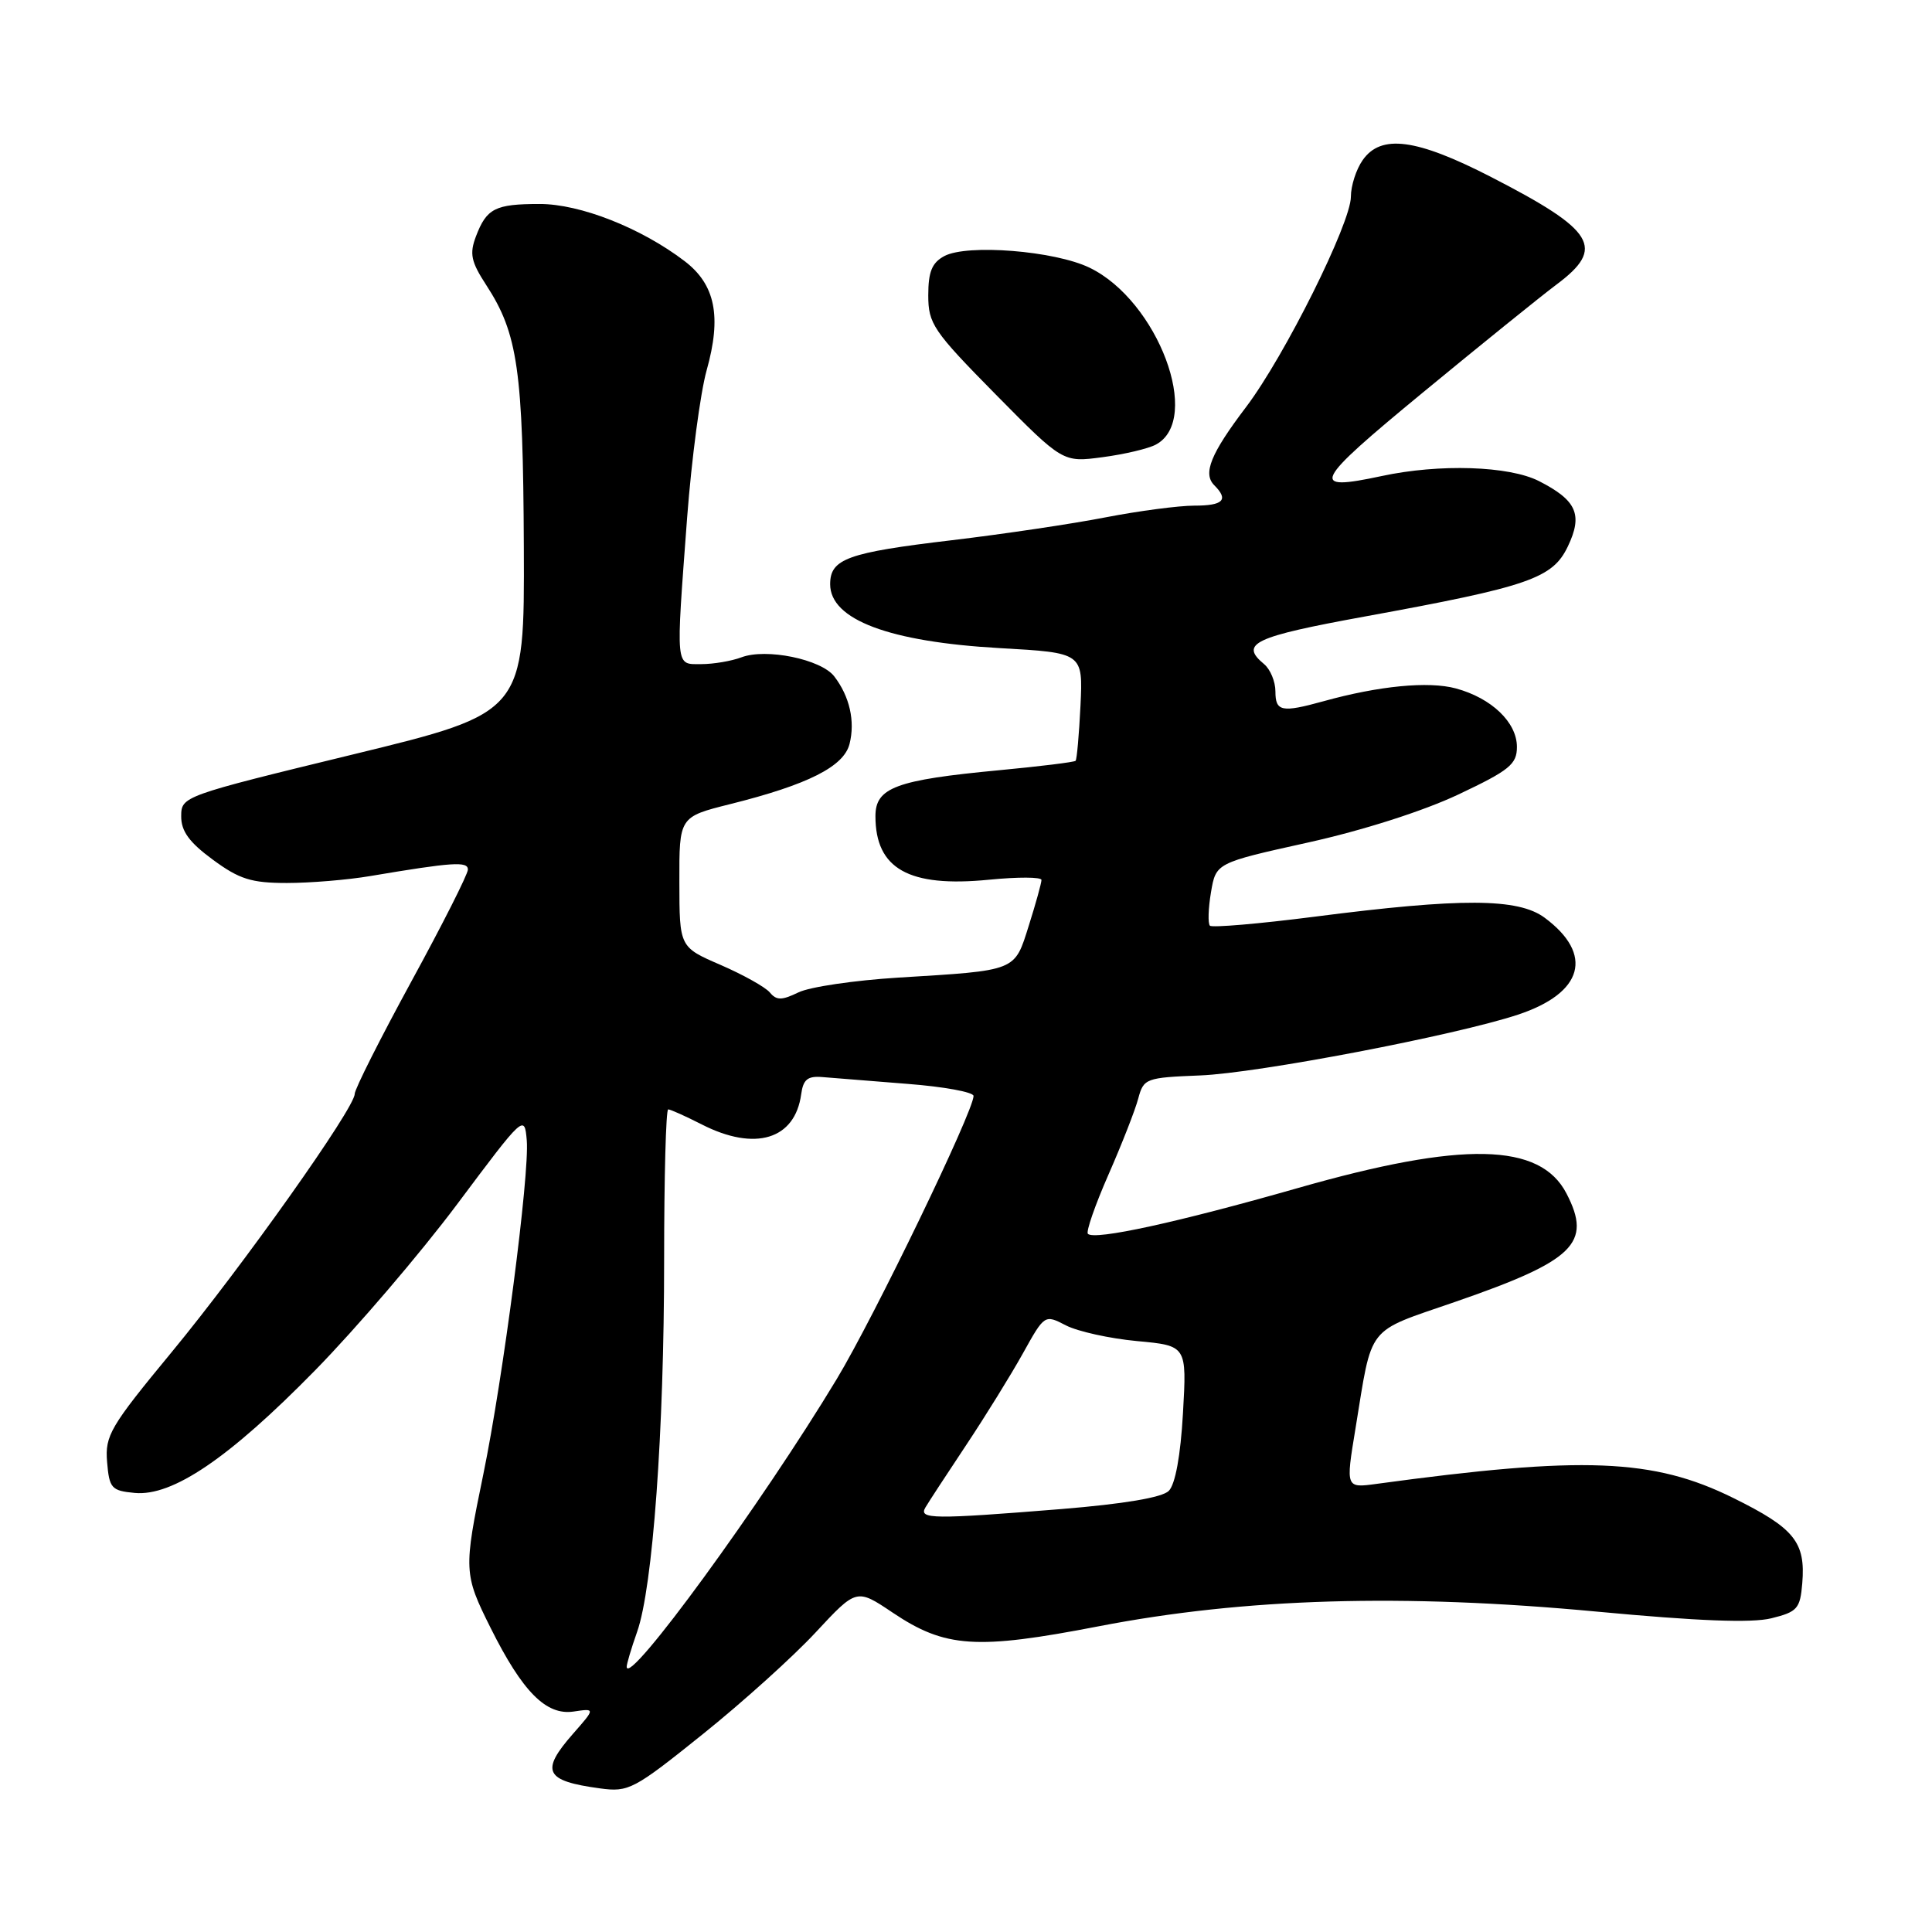 <?xml version="1.0" encoding="UTF-8" standalone="no"?>
<!DOCTYPE svg PUBLIC "-//W3C//DTD SVG 1.1//EN" "http://www.w3.org/Graphics/SVG/1.1/DTD/svg11.dtd" >
<svg xmlns="http://www.w3.org/2000/svg" xmlns:xlink="http://www.w3.org/1999/xlink" version="1.1" viewBox="0 0 256 256">
 <g >
 <path fill="currentColor"
d=" M 108.08 216.30 C 113.50 210.47 113.50 210.47 118.28 213.68 C 125.25 218.36 129.36 218.63 145.59 215.49 C 164.92 211.75 185.87 211.13 211.62 213.55 C 224.97 214.80 232.12 215.08 234.72 214.43 C 238.16 213.58 238.53 213.16 238.81 209.79 C 239.26 204.33 237.77 202.49 229.67 198.49 C 219.08 193.25 209.78 192.89 182.41 196.62 C 178.31 197.18 178.31 197.18 179.60 189.34 C 181.89 175.35 180.89 176.63 192.80 172.51 C 208.61 167.05 210.99 164.74 207.57 158.15 C 204.08 151.39 193.81 151.18 171.98 157.42 C 156.02 161.98 145.04 164.37 144.15 163.49 C 143.88 163.21 145.10 159.69 146.87 155.66 C 148.64 151.63 150.42 147.09 150.82 145.57 C 151.54 142.89 151.82 142.79 159.03 142.50 C 166.67 142.20 192.81 137.20 201.13 134.45 C 209.81 131.58 211.22 126.46 204.67 121.60 C 201.15 119.00 193.66 118.96 174.17 121.47 C 166.84 122.41 160.61 122.94 160.32 122.66 C 160.04 122.37 160.10 120.38 160.46 118.24 C 161.12 114.34 161.12 114.34 173.31 111.64 C 180.59 110.03 188.62 107.46 193.25 105.27 C 200.02 102.07 201.00 101.27 201.00 98.97 C 201.00 95.72 197.64 92.50 192.91 91.22 C 189.28 90.24 182.71 90.88 175.36 92.92 C 169.82 94.45 169.00 94.29 169.00 91.62 C 169.00 90.31 168.32 88.68 167.50 88.00 C 164.22 85.28 166.12 84.38 180.85 81.69 C 202.61 77.72 205.73 76.64 207.75 72.40 C 209.76 68.19 208.92 66.30 203.93 63.75 C 199.97 61.73 190.74 61.43 183.07 63.08 C 173.39 65.15 173.95 64.03 188.55 52.00 C 196.23 45.67 204.19 39.24 206.25 37.70 C 212.76 32.84 211.37 30.55 197.59 23.46 C 187.67 18.36 182.99 17.74 180.56 21.22 C 179.70 22.44 179.00 24.62 179.00 26.06 C 179.00 29.56 170.23 47.16 165.13 53.91 C 160.41 60.13 159.35 62.75 160.90 64.30 C 162.84 66.24 162.09 67.00 158.25 67.00 C 156.19 67.00 150.90 67.70 146.50 68.55 C 142.10 69.41 132.94 70.77 126.14 71.58 C 112.28 73.22 110.00 74.05 110.00 77.41 C 110.00 82.11 117.81 85.05 132.50 85.88 C 143.50 86.50 143.50 86.50 143.17 93.50 C 142.98 97.35 142.69 100.64 142.52 100.81 C 142.34 100.99 137.78 101.55 132.38 102.06 C 118.72 103.35 116.00 104.36 116.00 108.14 C 116.00 115.13 120.42 117.61 131.02 116.57 C 134.86 116.19 138.00 116.20 138.00 116.60 C 138.00 117.00 137.25 119.71 136.33 122.62 C 134.40 128.75 134.85 128.57 119.00 129.54 C 113.22 129.90 107.28 130.77 105.79 131.50 C 103.58 132.57 102.89 132.57 102.01 131.51 C 101.42 130.80 98.48 129.16 95.49 127.86 C 90.03 125.50 90.03 125.50 90.02 116.87 C 90.00 108.24 90.00 108.24 96.75 106.55 C 107.07 103.97 111.82 101.57 112.57 98.57 C 113.33 95.57 112.58 92.27 110.54 89.62 C 108.79 87.35 101.51 85.86 98.24 87.10 C 96.94 87.59 94.55 88.00 92.93 88.00 C 89.46 88.00 89.54 88.81 91.05 68.56 C 91.64 60.83 92.80 52.06 93.63 49.08 C 95.64 41.93 94.79 37.70 90.70 34.59 C 84.96 30.21 76.87 27.02 71.50 27.03 C 65.61 27.03 64.48 27.61 63.07 31.31 C 62.19 33.63 62.41 34.67 64.44 37.79 C 68.62 44.21 69.31 49.06 69.41 72.47 C 69.50 94.44 69.50 94.44 46.76 99.97 C 24.19 105.46 24.02 105.52 24.01 108.16 C 24.00 110.14 25.08 111.62 28.20 113.91 C 31.71 116.50 33.31 117.00 38.01 117.00 C 41.10 117.00 46.08 116.59 49.07 116.08 C 59.99 114.24 62.00 114.11 62.00 115.22 C 62.00 115.83 58.63 122.50 54.50 130.06 C 50.38 137.62 47.00 144.32 47.00 144.95 C 47.00 146.83 32.16 167.76 22.71 179.21 C 14.61 189.02 13.90 190.22 14.19 193.71 C 14.48 197.20 14.76 197.53 17.84 197.82 C 22.86 198.30 30.34 193.22 41.75 181.58 C 47.19 176.03 55.66 166.13 60.57 159.57 C 69.44 147.71 69.50 147.65 69.80 151.11 C 70.18 155.61 66.66 182.63 64.04 195.36 C 61.42 208.05 61.44 208.56 65.01 215.71 C 69.24 224.18 72.36 227.32 75.99 226.79 C 78.89 226.36 78.89 226.36 75.94 229.72 C 71.56 234.71 72.18 235.98 79.50 236.97 C 83.30 237.49 83.99 237.12 93.08 229.82 C 98.36 225.59 105.11 219.50 108.08 216.30 Z  M 153.16 58.91 C 159.34 55.61 153.43 39.85 144.37 35.47 C 139.74 33.23 128.17 32.31 125.13 33.93 C 123.49 34.81 123.00 36.01 123.00 39.13 C 123.00 42.90 123.64 43.85 131.91 52.24 C 140.83 61.28 140.83 61.28 146.09 60.58 C 148.98 60.20 152.16 59.45 153.16 58.91 Z  M 83.04 220.88 C 83.02 220.53 83.64 218.44 84.42 216.23 C 86.50 210.34 88.00 189.67 88.00 166.95 C 88.00 155.98 88.24 147.00 88.54 147.00 C 88.84 147.00 90.84 147.90 93.00 149.00 C 100.06 152.60 105.34 150.99 106.16 145.00 C 106.43 143.02 107.02 142.55 109.00 142.72 C 110.38 142.84 115.44 143.24 120.25 143.62 C 125.06 143.99 129.00 144.71 129.00 145.22 C 129.00 147.25 115.84 174.49 110.88 182.72 C 100.96 199.18 83.22 223.50 83.04 220.88 Z  M 122.62 199.75 C 123.02 199.06 125.45 195.35 128.01 191.50 C 130.57 187.65 133.96 182.17 135.54 179.33 C 138.41 174.17 138.42 174.16 141.24 175.62 C 142.79 176.42 147.03 177.36 150.66 177.70 C 157.26 178.31 157.26 178.31 156.75 187.25 C 156.43 192.89 155.73 196.69 154.87 197.55 C 153.99 198.43 148.92 199.28 140.60 199.96 C 123.62 201.33 121.70 201.31 122.62 199.75 Z "/>
</g>
</svg>